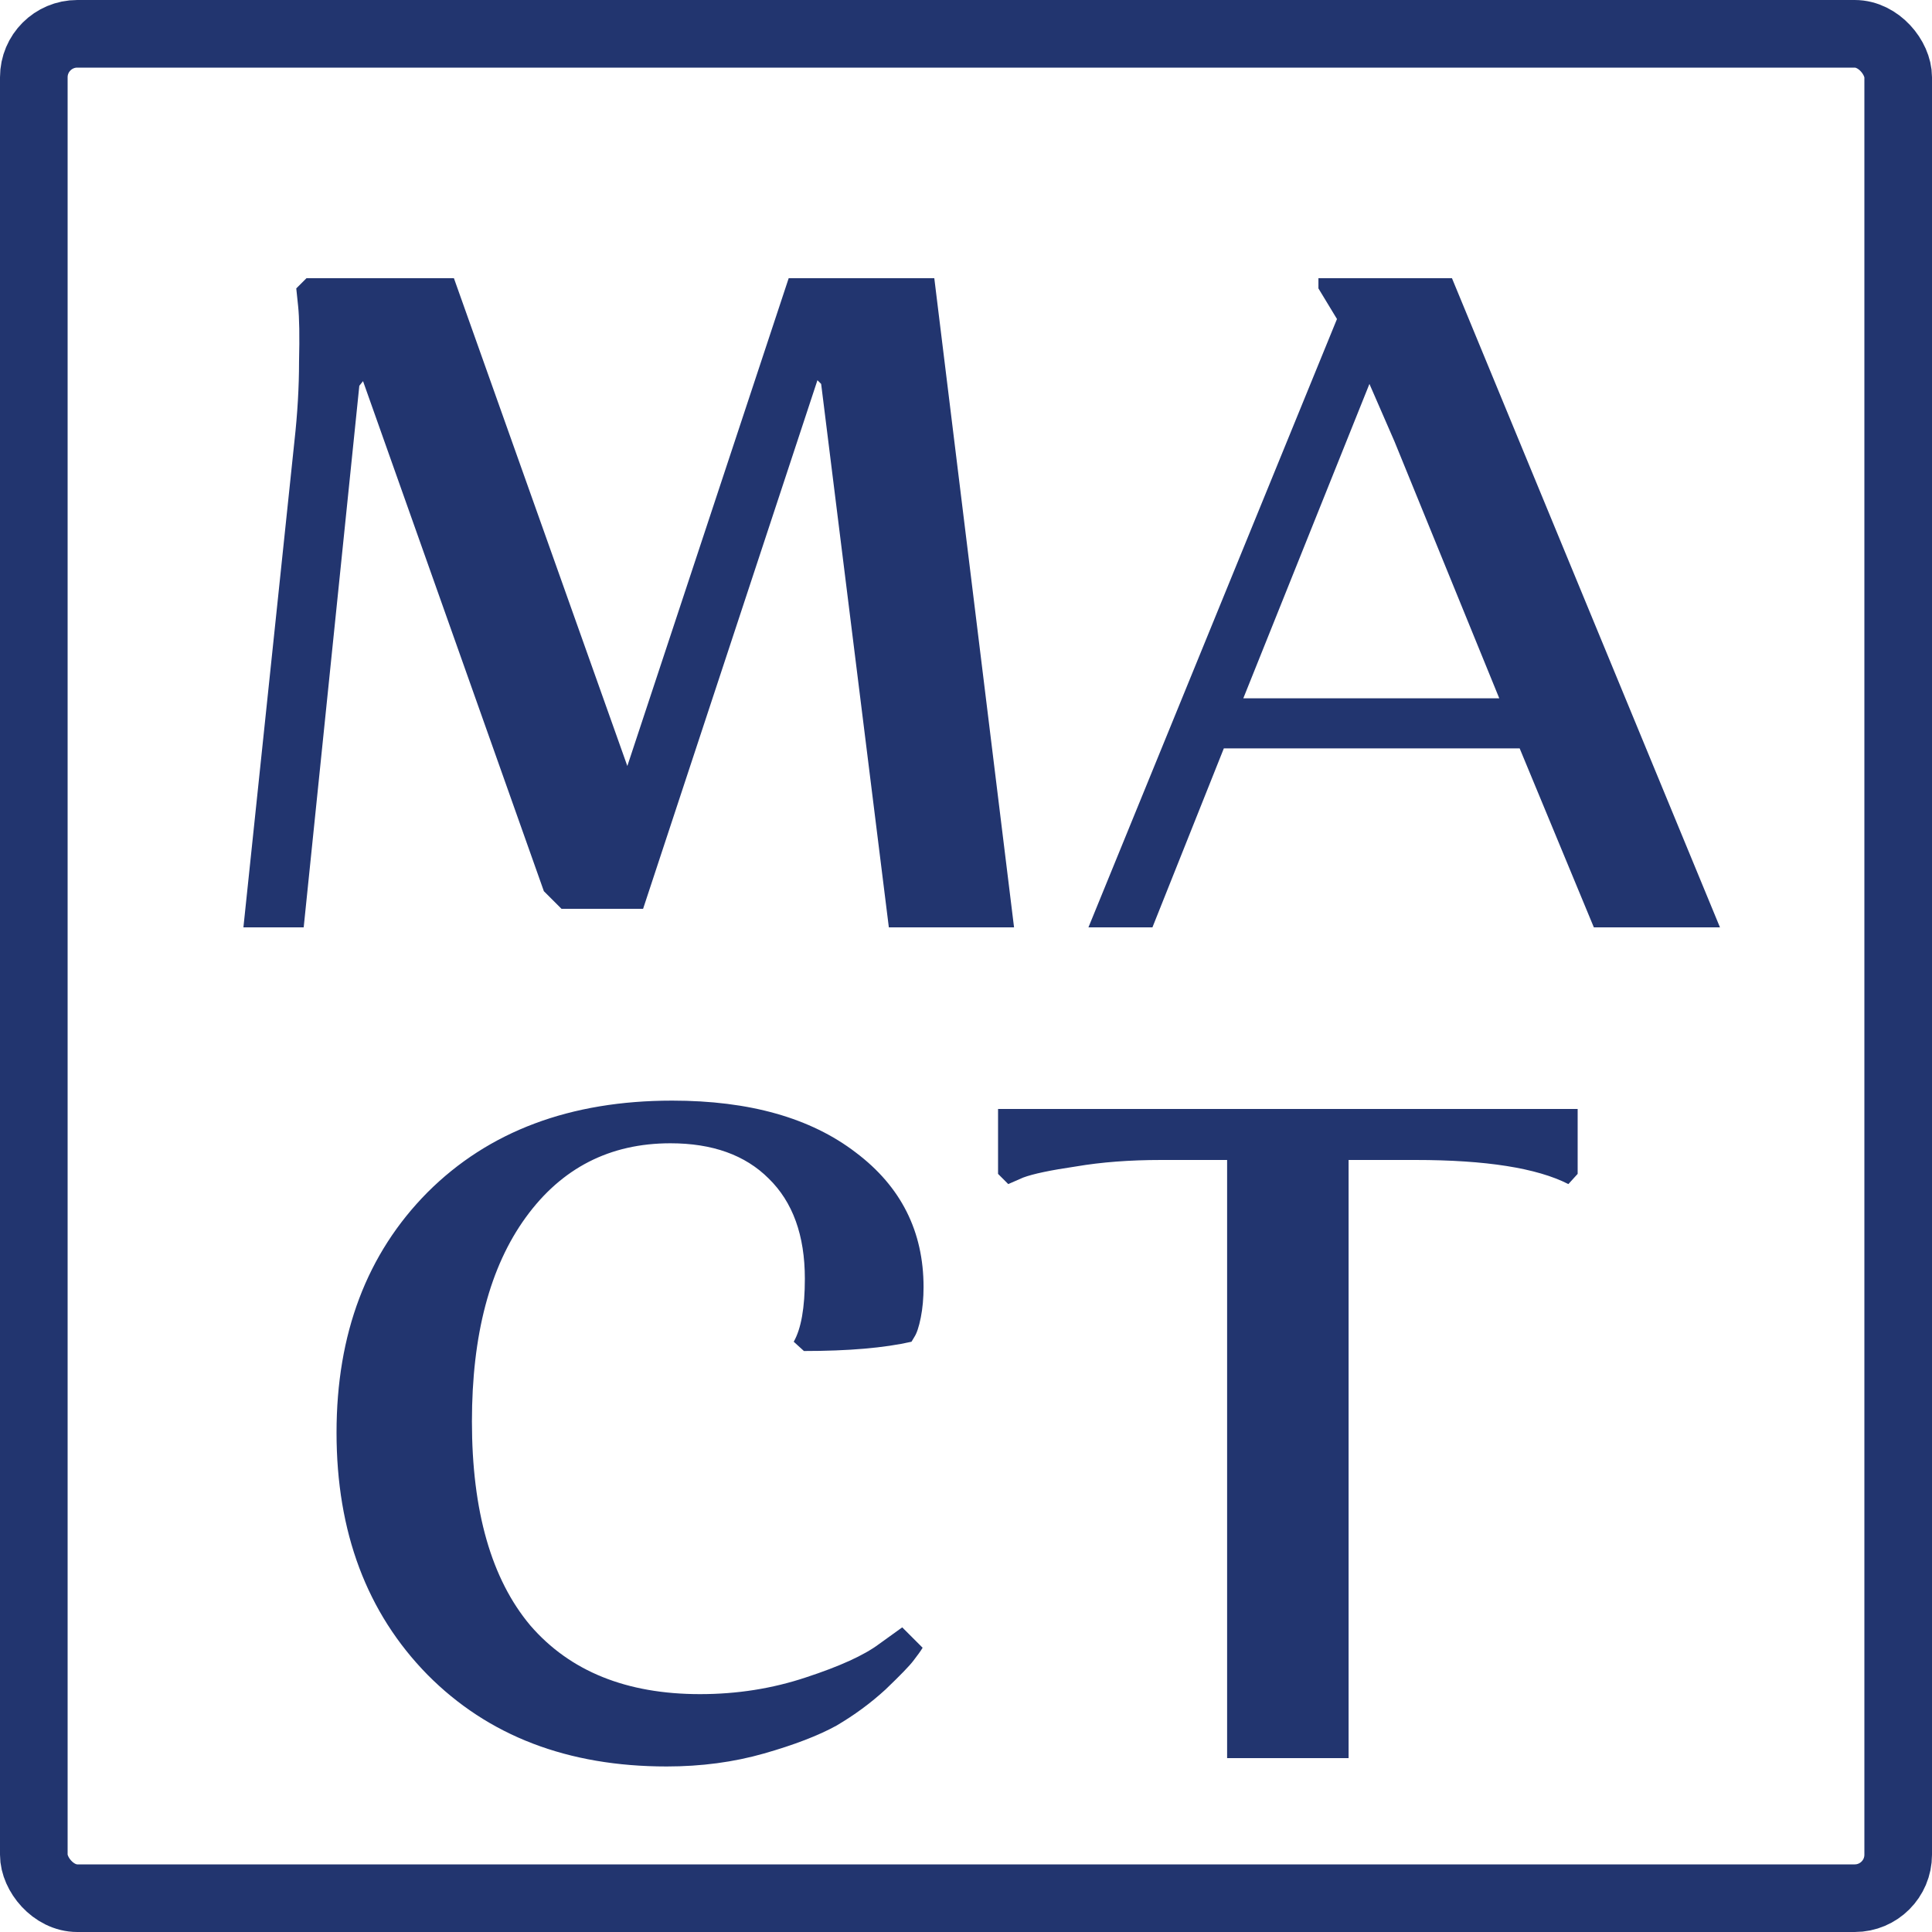 <svg width="200" height="200" viewBox="0 0 200 200" fill="none" xmlns="http://www.w3.org/2000/svg">
<rect x="3.5" y="3.5" width="193" height="193" rx="4.5" fill="white"/>
<g filter="url(#filter0_d_703_33)">
<path d="M92.013 92L85.005 35.744L84.621 35.36L66.573 90.08H58.126L56.301 88.256L37.581 35.456L37.197 35.936L31.438 92H25.198L30.477 41.696C30.797 38.816 30.957 36.064 30.957 33.44C31.021 30.816 30.989 28.896 30.861 27.68L30.669 25.856L31.726 24.8H46.989L64.942 75.296L81.645 24.8H96.718L104.974 92H92.013ZM126.691 73.472L119.299 92H112.675L138.403 29.024L136.483 25.856V24.8H150.307L178.051 92H164.995L157.315 73.472H126.691ZM144.355 41.696L141.763 35.744L128.707 68.288H155.203L144.355 41.696ZM69.398 114.352C63.126 114.352 58.134 116.912 54.422 122.032C50.71 127.152 48.854 134.192 48.854 143.152C48.854 152.432 50.87 159.472 54.902 164.272C58.998 169.008 64.854 171.376 72.47 171.376C76.31 171.376 79.958 170.8 83.414 169.648C86.934 168.496 89.462 167.344 90.998 166.192L93.398 164.464L95.51 166.576C95.318 166.896 94.998 167.344 94.55 167.92C94.166 168.432 93.206 169.424 91.67 170.896C90.134 172.304 88.438 173.552 86.582 174.64C84.726 175.664 82.23 176.624 79.094 177.52C75.958 178.416 72.598 178.864 69.014 178.864C58.774 178.864 50.518 175.696 44.246 169.36C37.974 162.96 34.838 154.608 34.838 144.304C34.838 134.064 37.974 125.776 44.246 119.44C50.582 113.104 59.03 109.936 69.59 109.936C77.59 109.936 83.926 111.728 88.598 115.312C93.27 118.832 95.606 123.472 95.606 129.232C95.606 130.384 95.51 131.44 95.318 132.4C95.126 133.36 94.902 134.032 94.646 134.416L94.358 134.896C91.542 135.536 87.83 135.856 83.222 135.856L82.166 134.896C82.934 133.552 83.318 131.376 83.318 128.368C83.318 123.888 82.07 120.432 79.574 118C77.142 115.568 73.75 114.352 69.398 114.352ZM139.606 116.08V178H127.03V116.08H120.214C116.95 116.08 114.006 116.304 111.382 116.752C108.758 117.136 106.934 117.52 105.91 117.904L104.374 118.576L103.318 117.52V110.8H163.318V117.52L162.358 118.576C159.094 116.912 153.814 116.08 146.518 116.08H139.606Z" fill="#22356F"/>
</g>
<rect x="3.5" y="3.5" width="193" height="193" rx="4.5" stroke="#22356F" stroke-width="7"/>
<defs>
<filter id="filter0_d_703_33" x="21.198" y="24.8" width="160.853" height="162.064" filterUnits="userSpaceOnUse" color-interpolation-filters="sRGB">
<feFlood flood-opacity="0" result="BackgroundImageFix"/>
<feColorMatrix in="SourceAlpha" type="matrix" values="0 0 0 0 0 0 0 0 0 0 0 0 0 0 0 0 0 0 127 0" result="hardAlpha"/>
<feOffset dy="4"/>
<feGaussianBlur stdDeviation="2"/>
<feComposite in2="hardAlpha" operator="out"/>
<feColorMatrix type="matrix" values="0 0 0 0 1 0 0 0 0 1 0 0 0 0 1 0 0 0 0.05 0"/>
<feBlend mode="normal" in2="BackgroundImageFix" result="effect1_dropShadow_703_33"/>
<feBlend mode="normal" in="SourceGraphic" in2="effect1_dropShadow_703_33" result="shape"/>
</filter>
</defs>
</svg>
